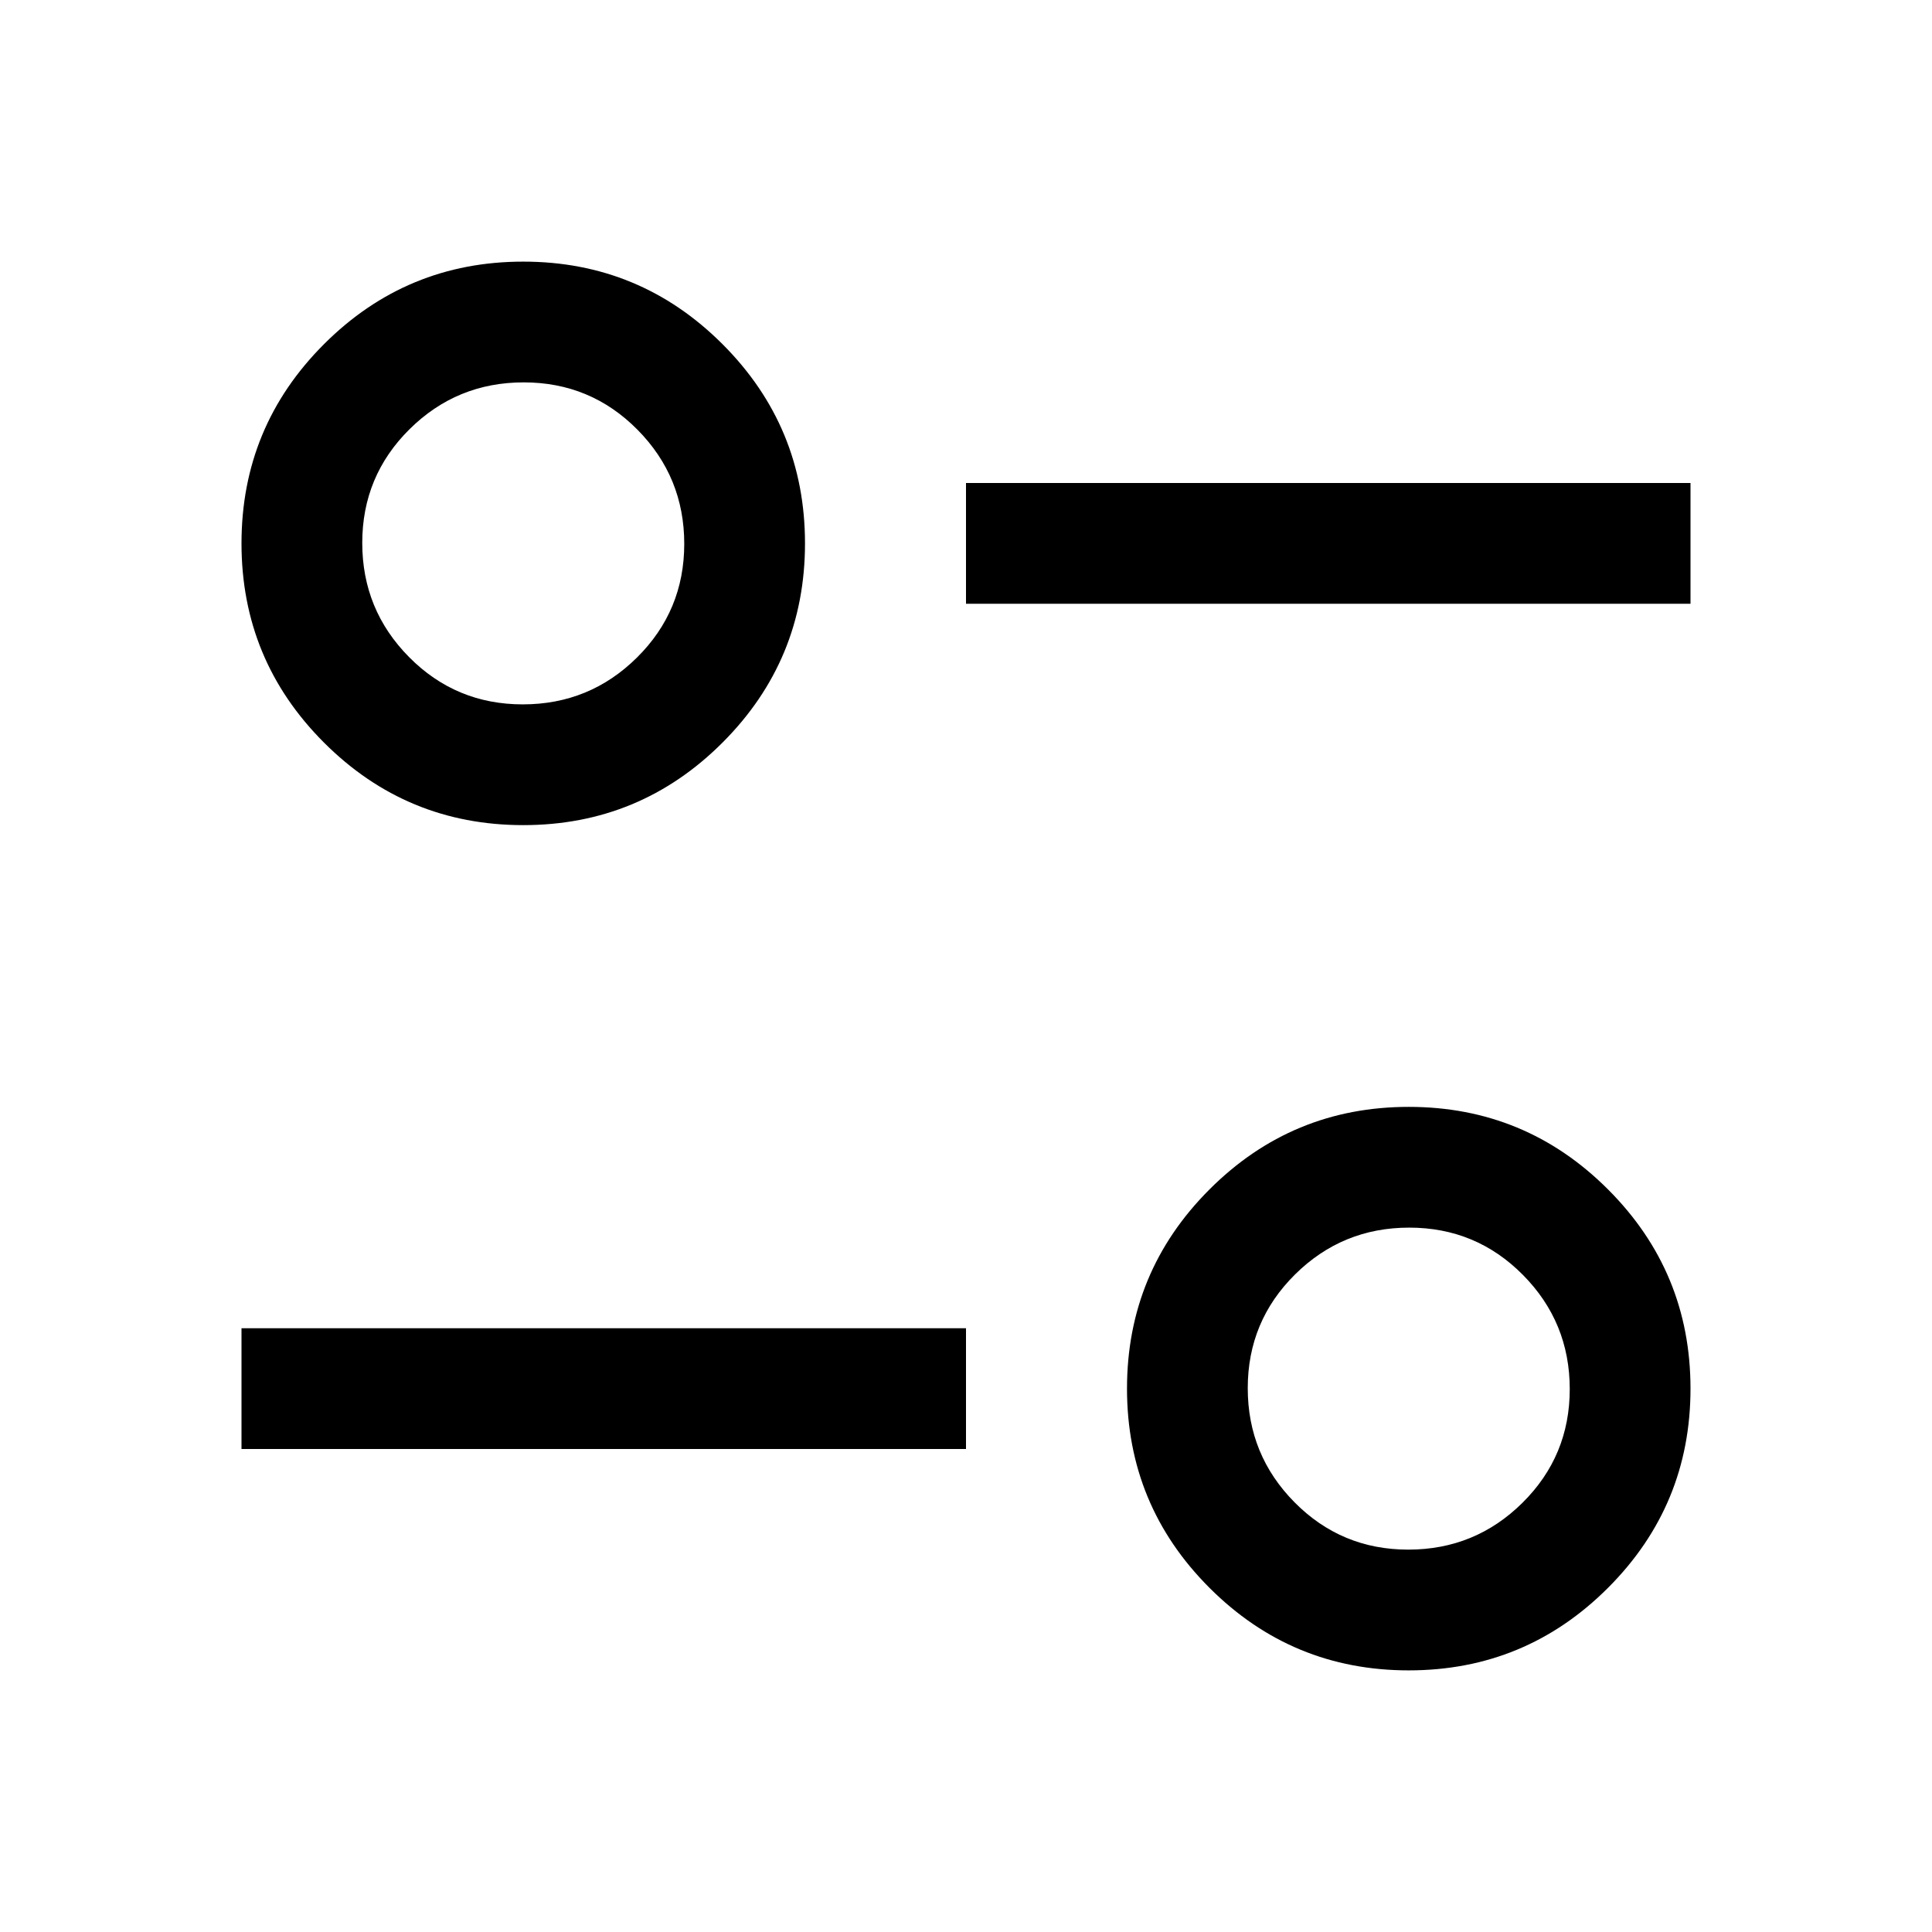 <svg xmlns="http://www.w3.org/2000/svg" height="48" viewBox="0 96 960 960" width="48"><path d="M700 926q-58 0-99-41t-41-99q0-58 41-99t99-41q58 0 99 41t41 99q0 58-41 99t-99 41Zm-.235-60Q733 866 756.5 842.735q23.5-23.264 23.5-56.5Q780 753 756.735 729.5q-23.264-23.5-56.5-23.5Q667 706 643.5 729.265q-23.5 23.264-23.5 56.5Q620 819 643.265 842.5q23.264 23.5 56.5 23.5ZM120 816v-60h360v60H120Zm140-310q-58 0-99-41t-41-99q0-58 41-99t99-41q58 0 99 41t41 99q0 58-41 99t-99 41Zm-.235-60Q293 446 316.5 422.735q23.5-23.264 23.5-56.5Q340 333 316.735 309.5q-23.264-23.5-56.5-23.5Q227 286 203.5 309.265q-23.5 23.264-23.5 56.5Q180 399 203.265 422.5q23.264 23.5 56.5 23.5ZM480 396v-60h360v60H480Z"/></svg>
